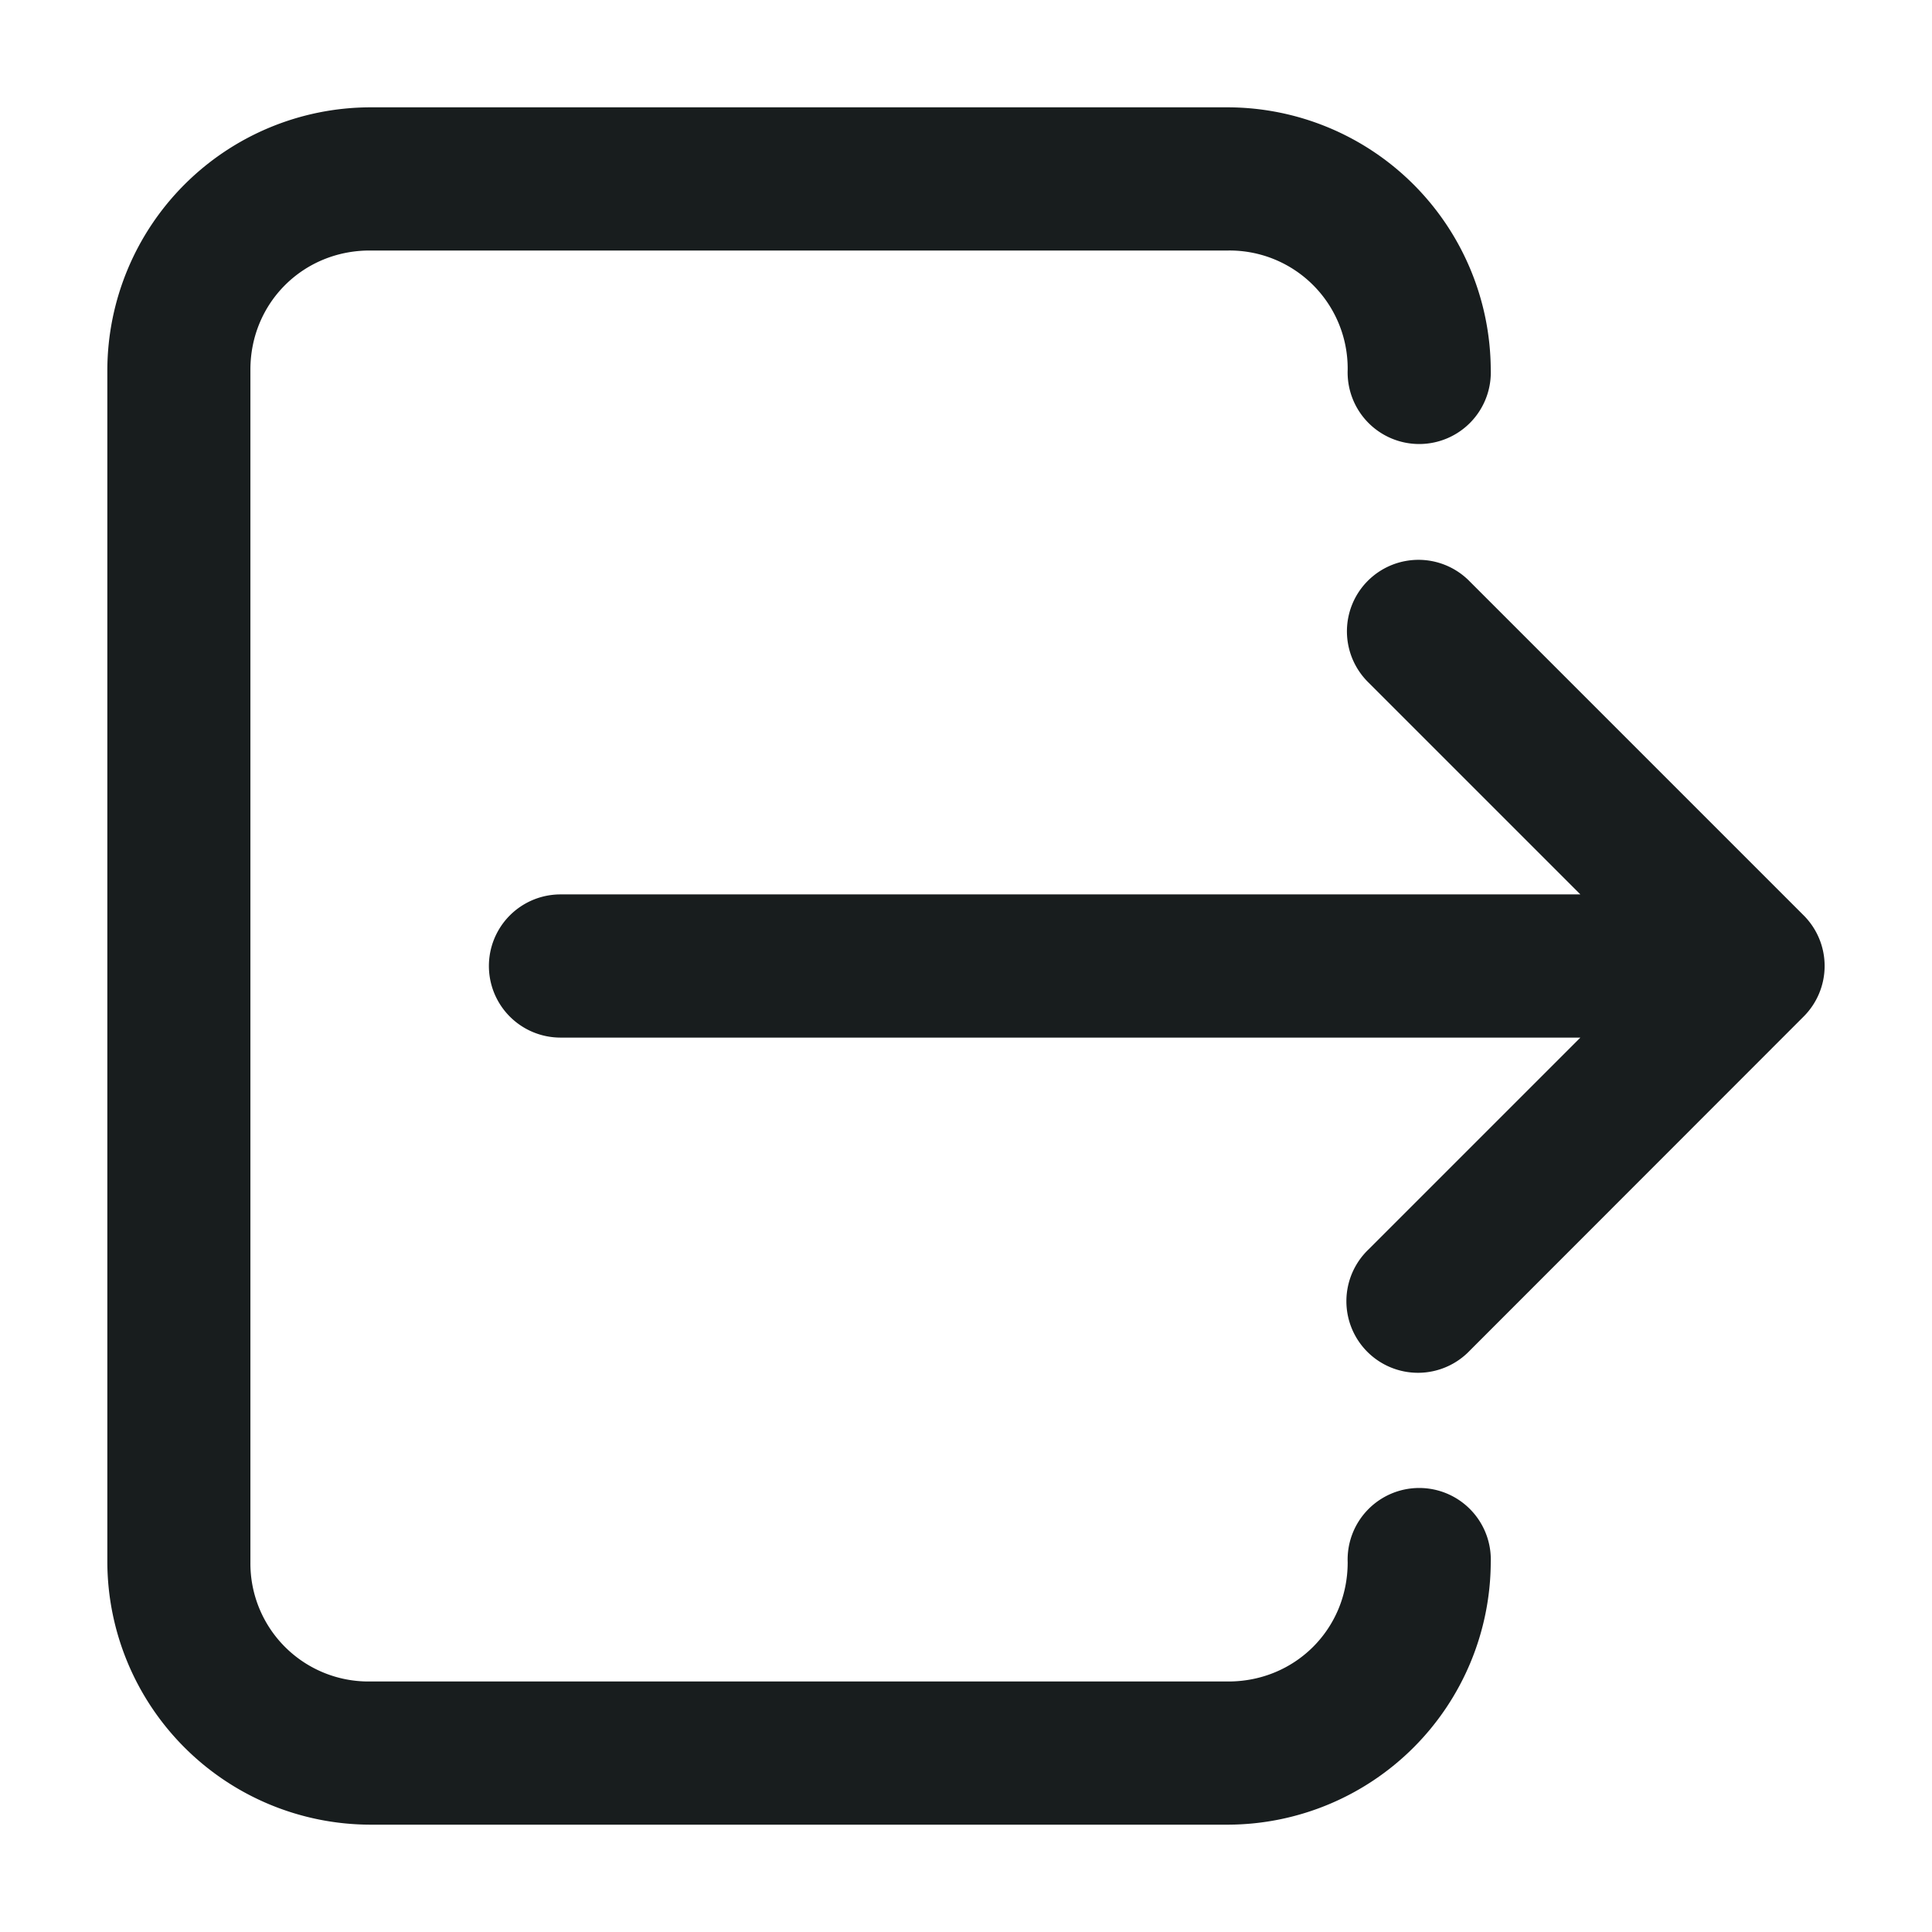 <svg xmlns="http://www.w3.org/2000/svg" fill="currentColor" viewBox="0 0 18 18">
  <path fill="#181D1E" fill-rule="evenodd" d="M1 3.444A2.455 2.455 0 0 1 3.444 1h8a2.455 2.455 0 0 1 2.445 2.444.667.667 0 1 1-1.333 0 1.1 1.1 0 0 0-1.111-1.11h-8c-.622 0-1.112.489-1.112 1.11v11.112a1.1 1.1 0 0 0 1.111 1.11h8c.622 0 1.112-.489 1.112-1.11a.667.667 0 1 1 1.333 0A2.455 2.455 0 0 1 11.445 17h-8A2.455 2.455 0 0 1 1 14.556V3.444Zm11.598 2.187a.667.667 0 0 1 1.096-.213l3.11 3.11a.666.666 0 0 1 0 .943l-3.11 3.112a.667.667 0 1 1-.943-.943l1.973-1.973H5.222a.667.667 0 1 1 0-1.334h9.502L12.751 6.36a.667.667 0 0 1-.153-.729Z" clip-rule="evenodd"/>
</svg>
